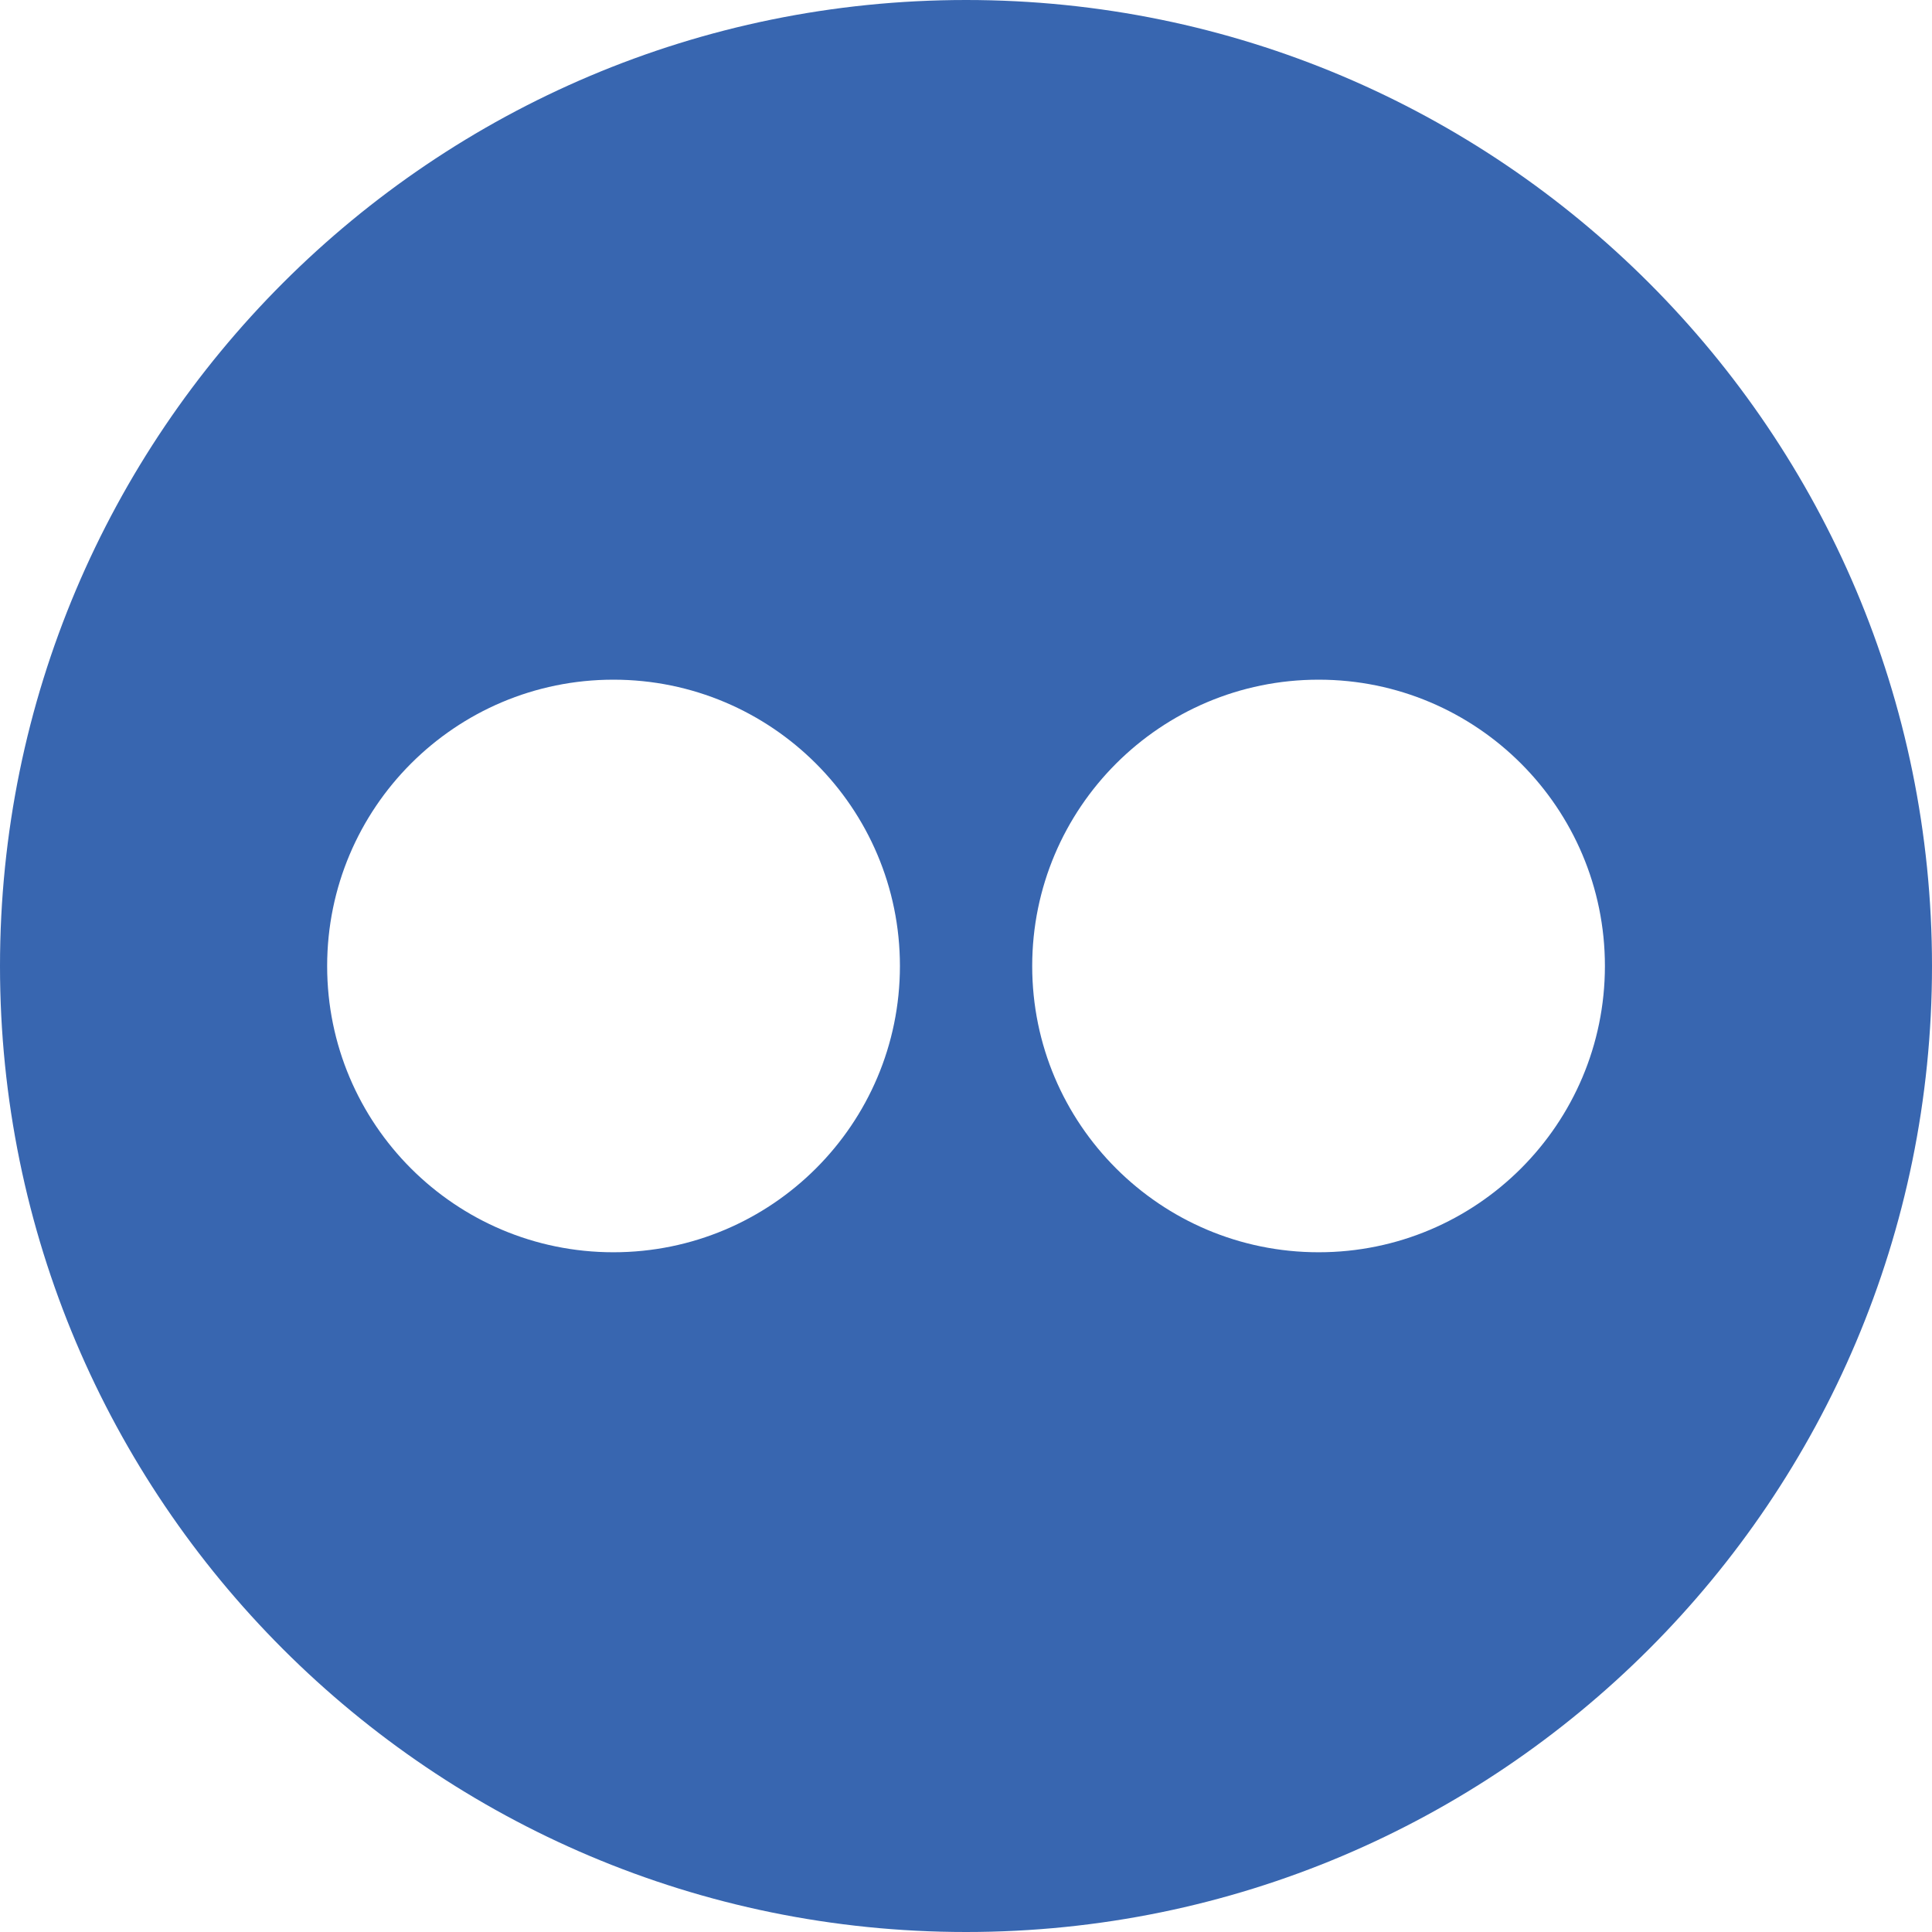 <?xml version="1.0" encoding="utf-8"?>
<!-- Generator: Adobe Illustrator 16.0.0, SVG Export Plug-In . SVG Version: 6.00 Build 0)  -->
<!DOCTYPE svg PUBLIC "-//W3C//DTD SVG 1.1//EN" "http://www.w3.org/Graphics/SVG/1.1/DTD/svg11.dtd">
<svg version="1.1" id="Layer_1" xmlns="http://www.w3.org/2000/svg" xmlns:xlink="http://www.w3.org/1999/xlink" x="0px" y="0px"
	 width="30px" height="30px" viewBox="0 0 30 30" enable-background="new 0 0 30 30" xml:space="preserve">
<path fill="#3866B0" d="M15.001,0C6.716,0,0,6.716,0,15.001C0,23.283,6.715,30,15.001,30C23.284,30,30,23.283,30,15.001
	C30,6.717,23.284,0,15.001,0 M9.525,19.445c-2.456,0-4.445-1.99-4.445-4.444c0-2.456,1.99-4.447,4.445-4.447
	s4.449,1.991,4.449,4.447C13.973,17.455,11.981,19.445,9.525,19.445 M20.476,19.445c-2.456,0-4.448-1.99-4.448-4.444
	c0-2.456,1.992-4.447,4.448-4.447c2.454,0,4.445,1.991,4.445,4.447C24.92,17.455,22.93,19.445,20.476,19.445"/>
</svg>
